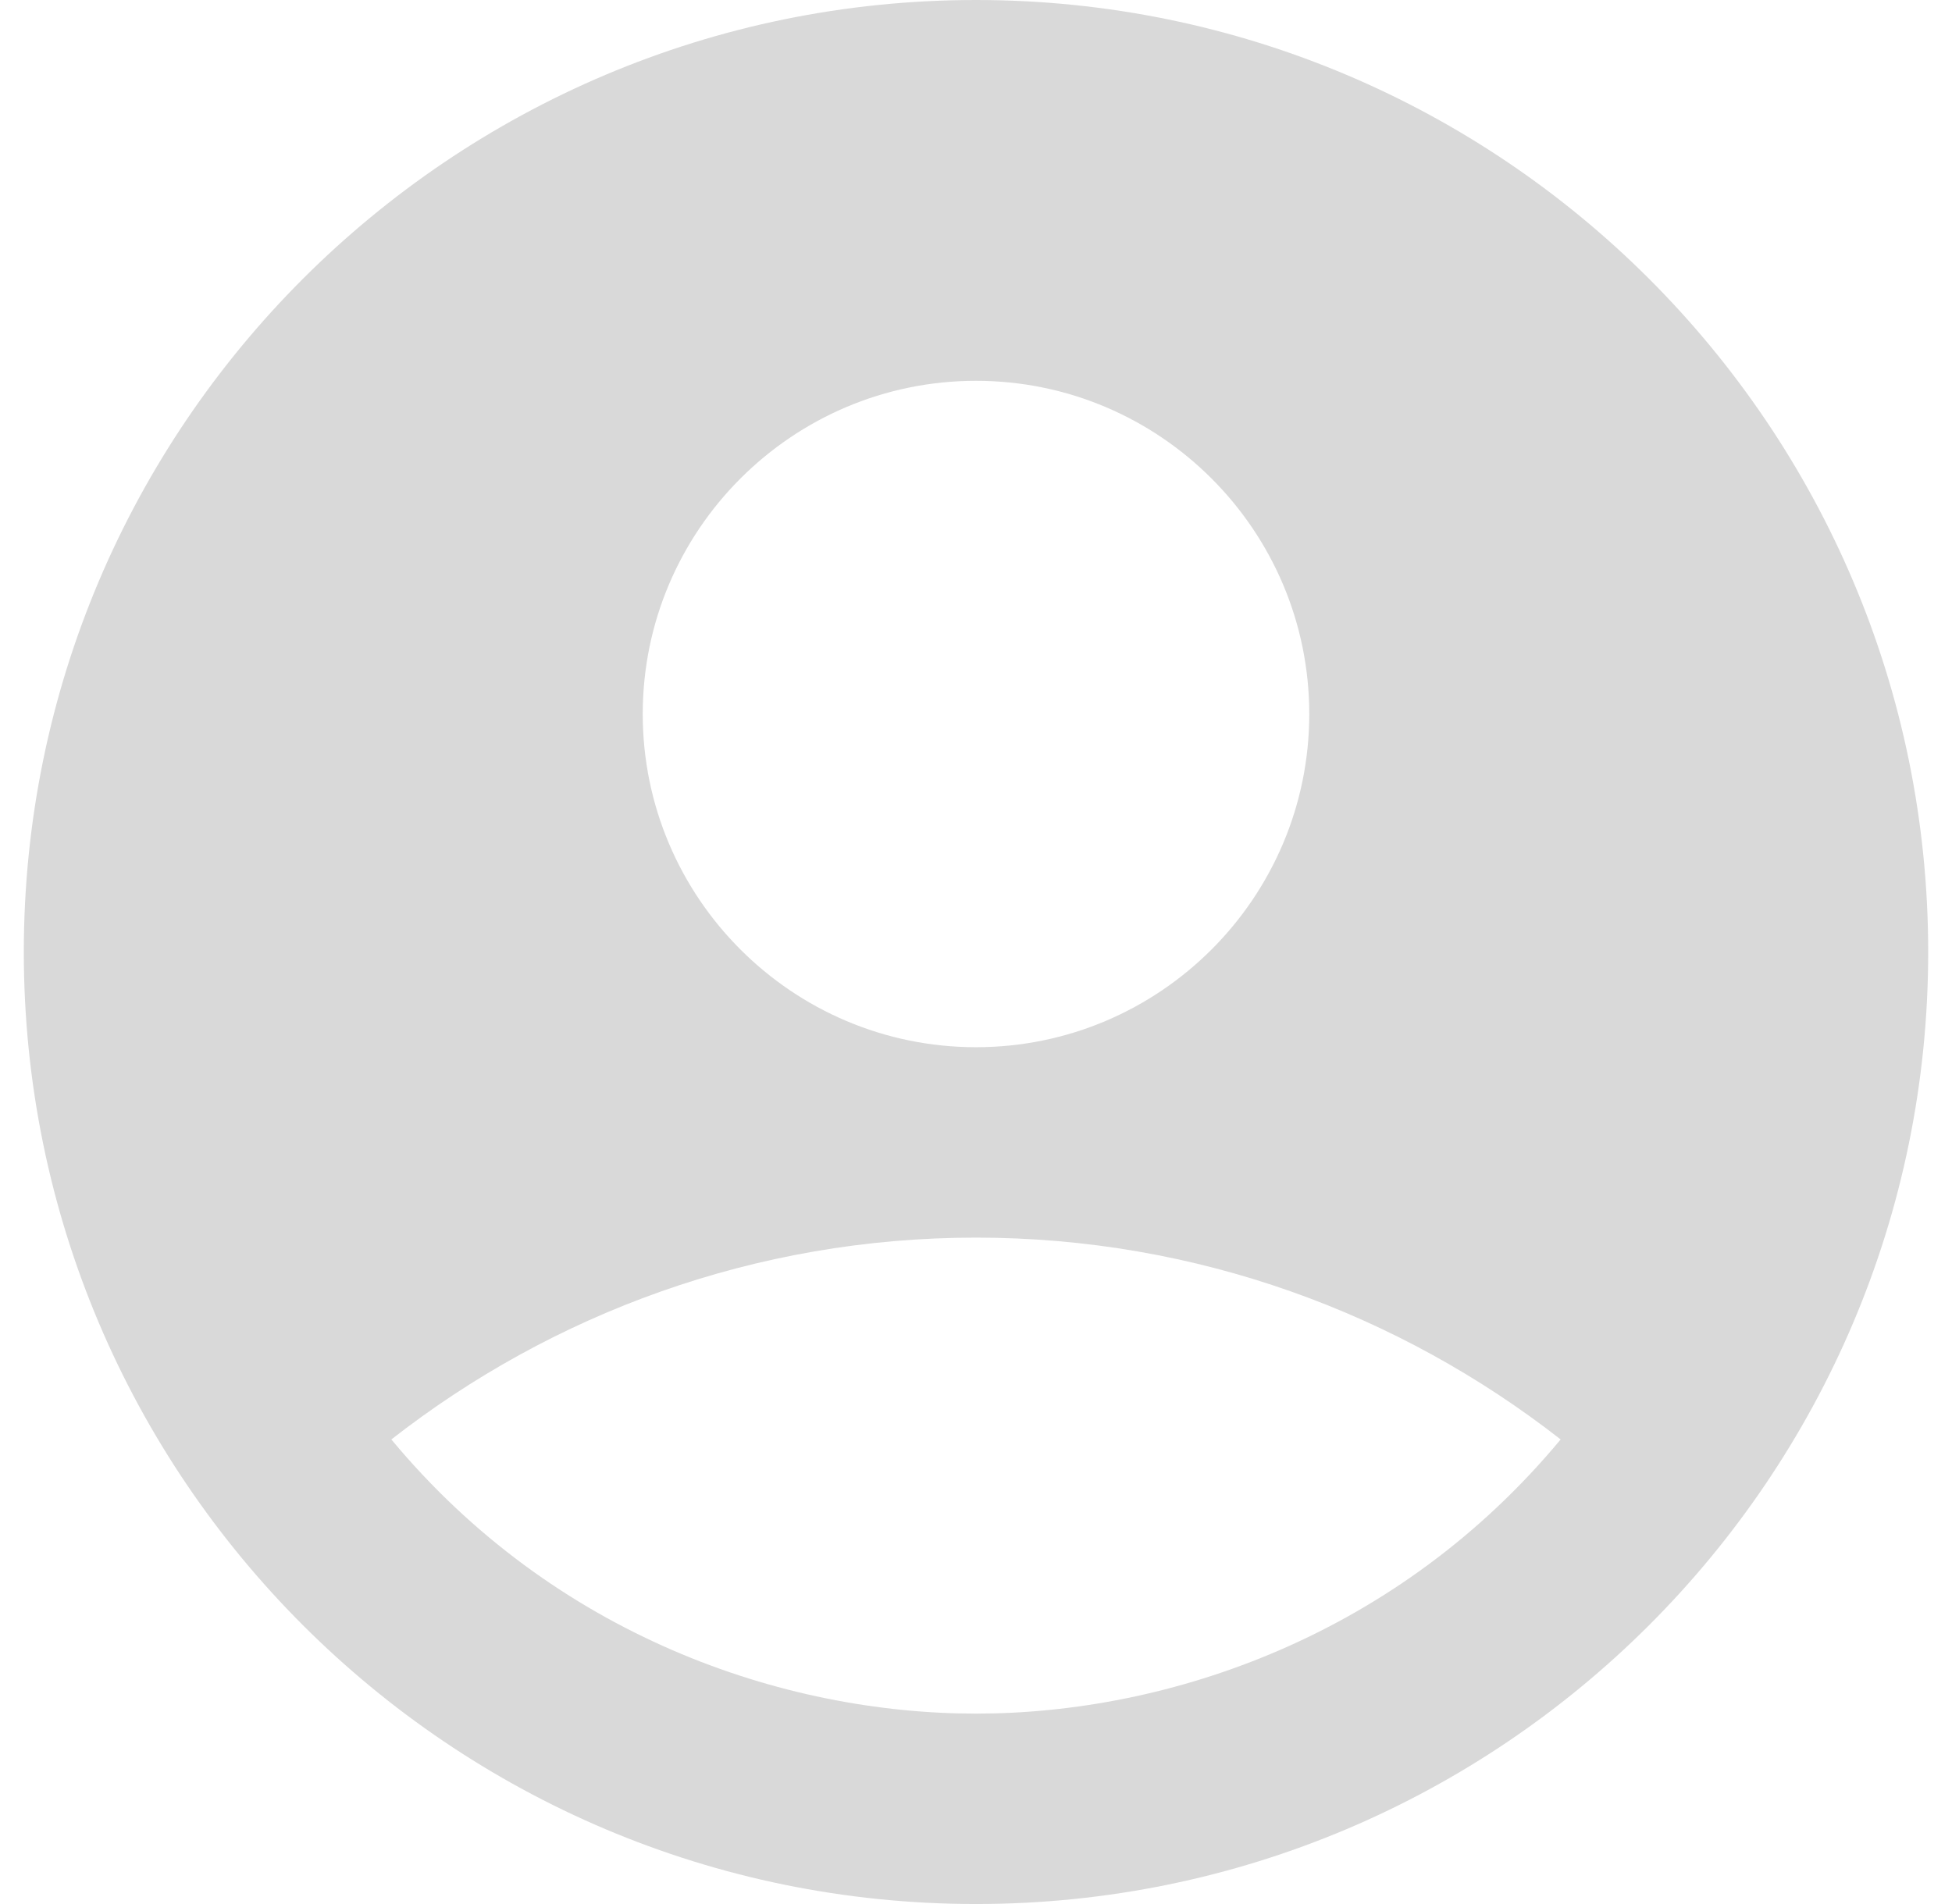 <svg width="41" height="40" viewBox="0 0 41 40" fill="none" xmlns="http://www.w3.org/2000/svg">
<path d="M20.5 0C9.46 0 0.5 8.96 0.5 20C0.5 31.04 9.46 40 20.5 40C31.54 40 40.5 31.04 40.5 20C40.5 8.96 31.54 0 20.5 0ZM20.5 8C24.36 8 27.5 11.14 27.5 15C27.5 18.86 24.36 22 20.5 22C16.64 22 13.5 18.86 13.5 15C13.5 11.14 16.64 8 20.5 8ZM20.5 36C16.44 36 11.64 34.36 8.22 30.24C11.6 27.6 15.86 26 20.5 26C25.14 26 29.4 27.6 32.78 30.24C29.36 34.36 24.56 36 20.5 36Z" fill="#D9D9D9"/>
</svg>
